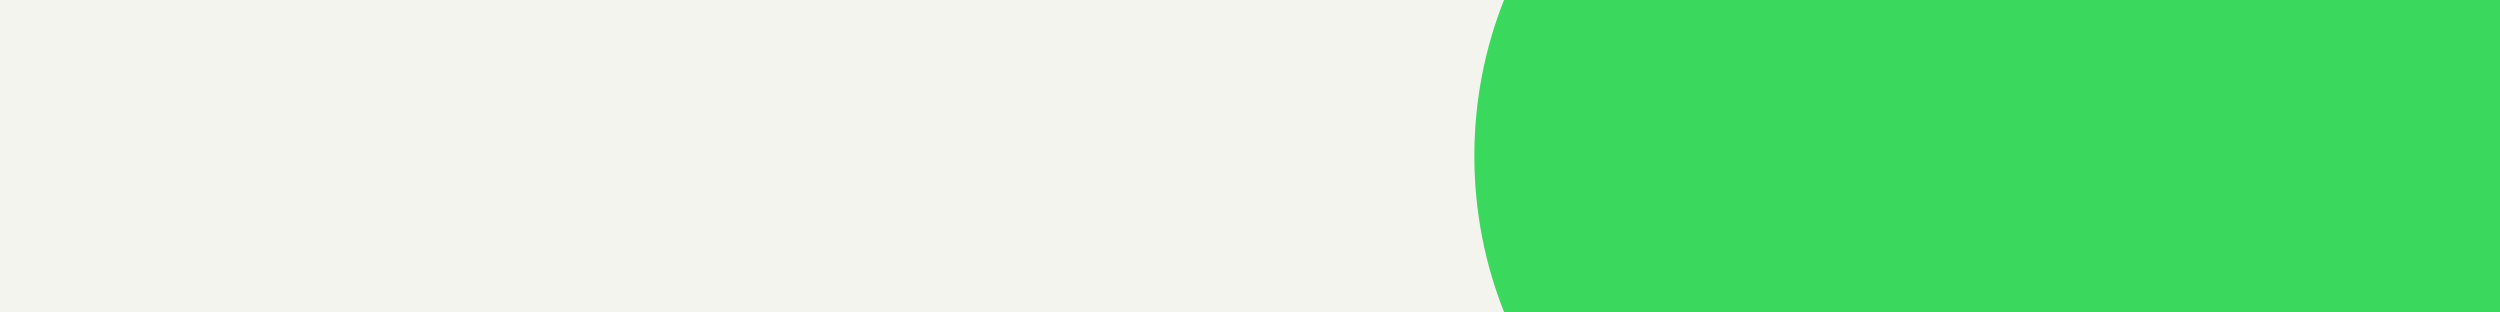 <svg width="728" height="91" viewBox="0 0 728 91" fill="none" xmlns="http://www.w3.org/2000/svg"><rect x="0" y="0" width="728" height="91" fill="#333333" stroke="none"/><path d="M739.5-47.889v186.34H106.02v-186.34H739.5z" fill="#3BD85E"/><path fill-rule="evenodd" clip-rule="evenodd" d="M462.4 129.42c-20.518-22.006-33.072-51.536-33.072-83.999 0-32.463 12.555-61.994 33.072-84H-22.654V129.42H462.4z" fill="#F4F4EF"/></svg>